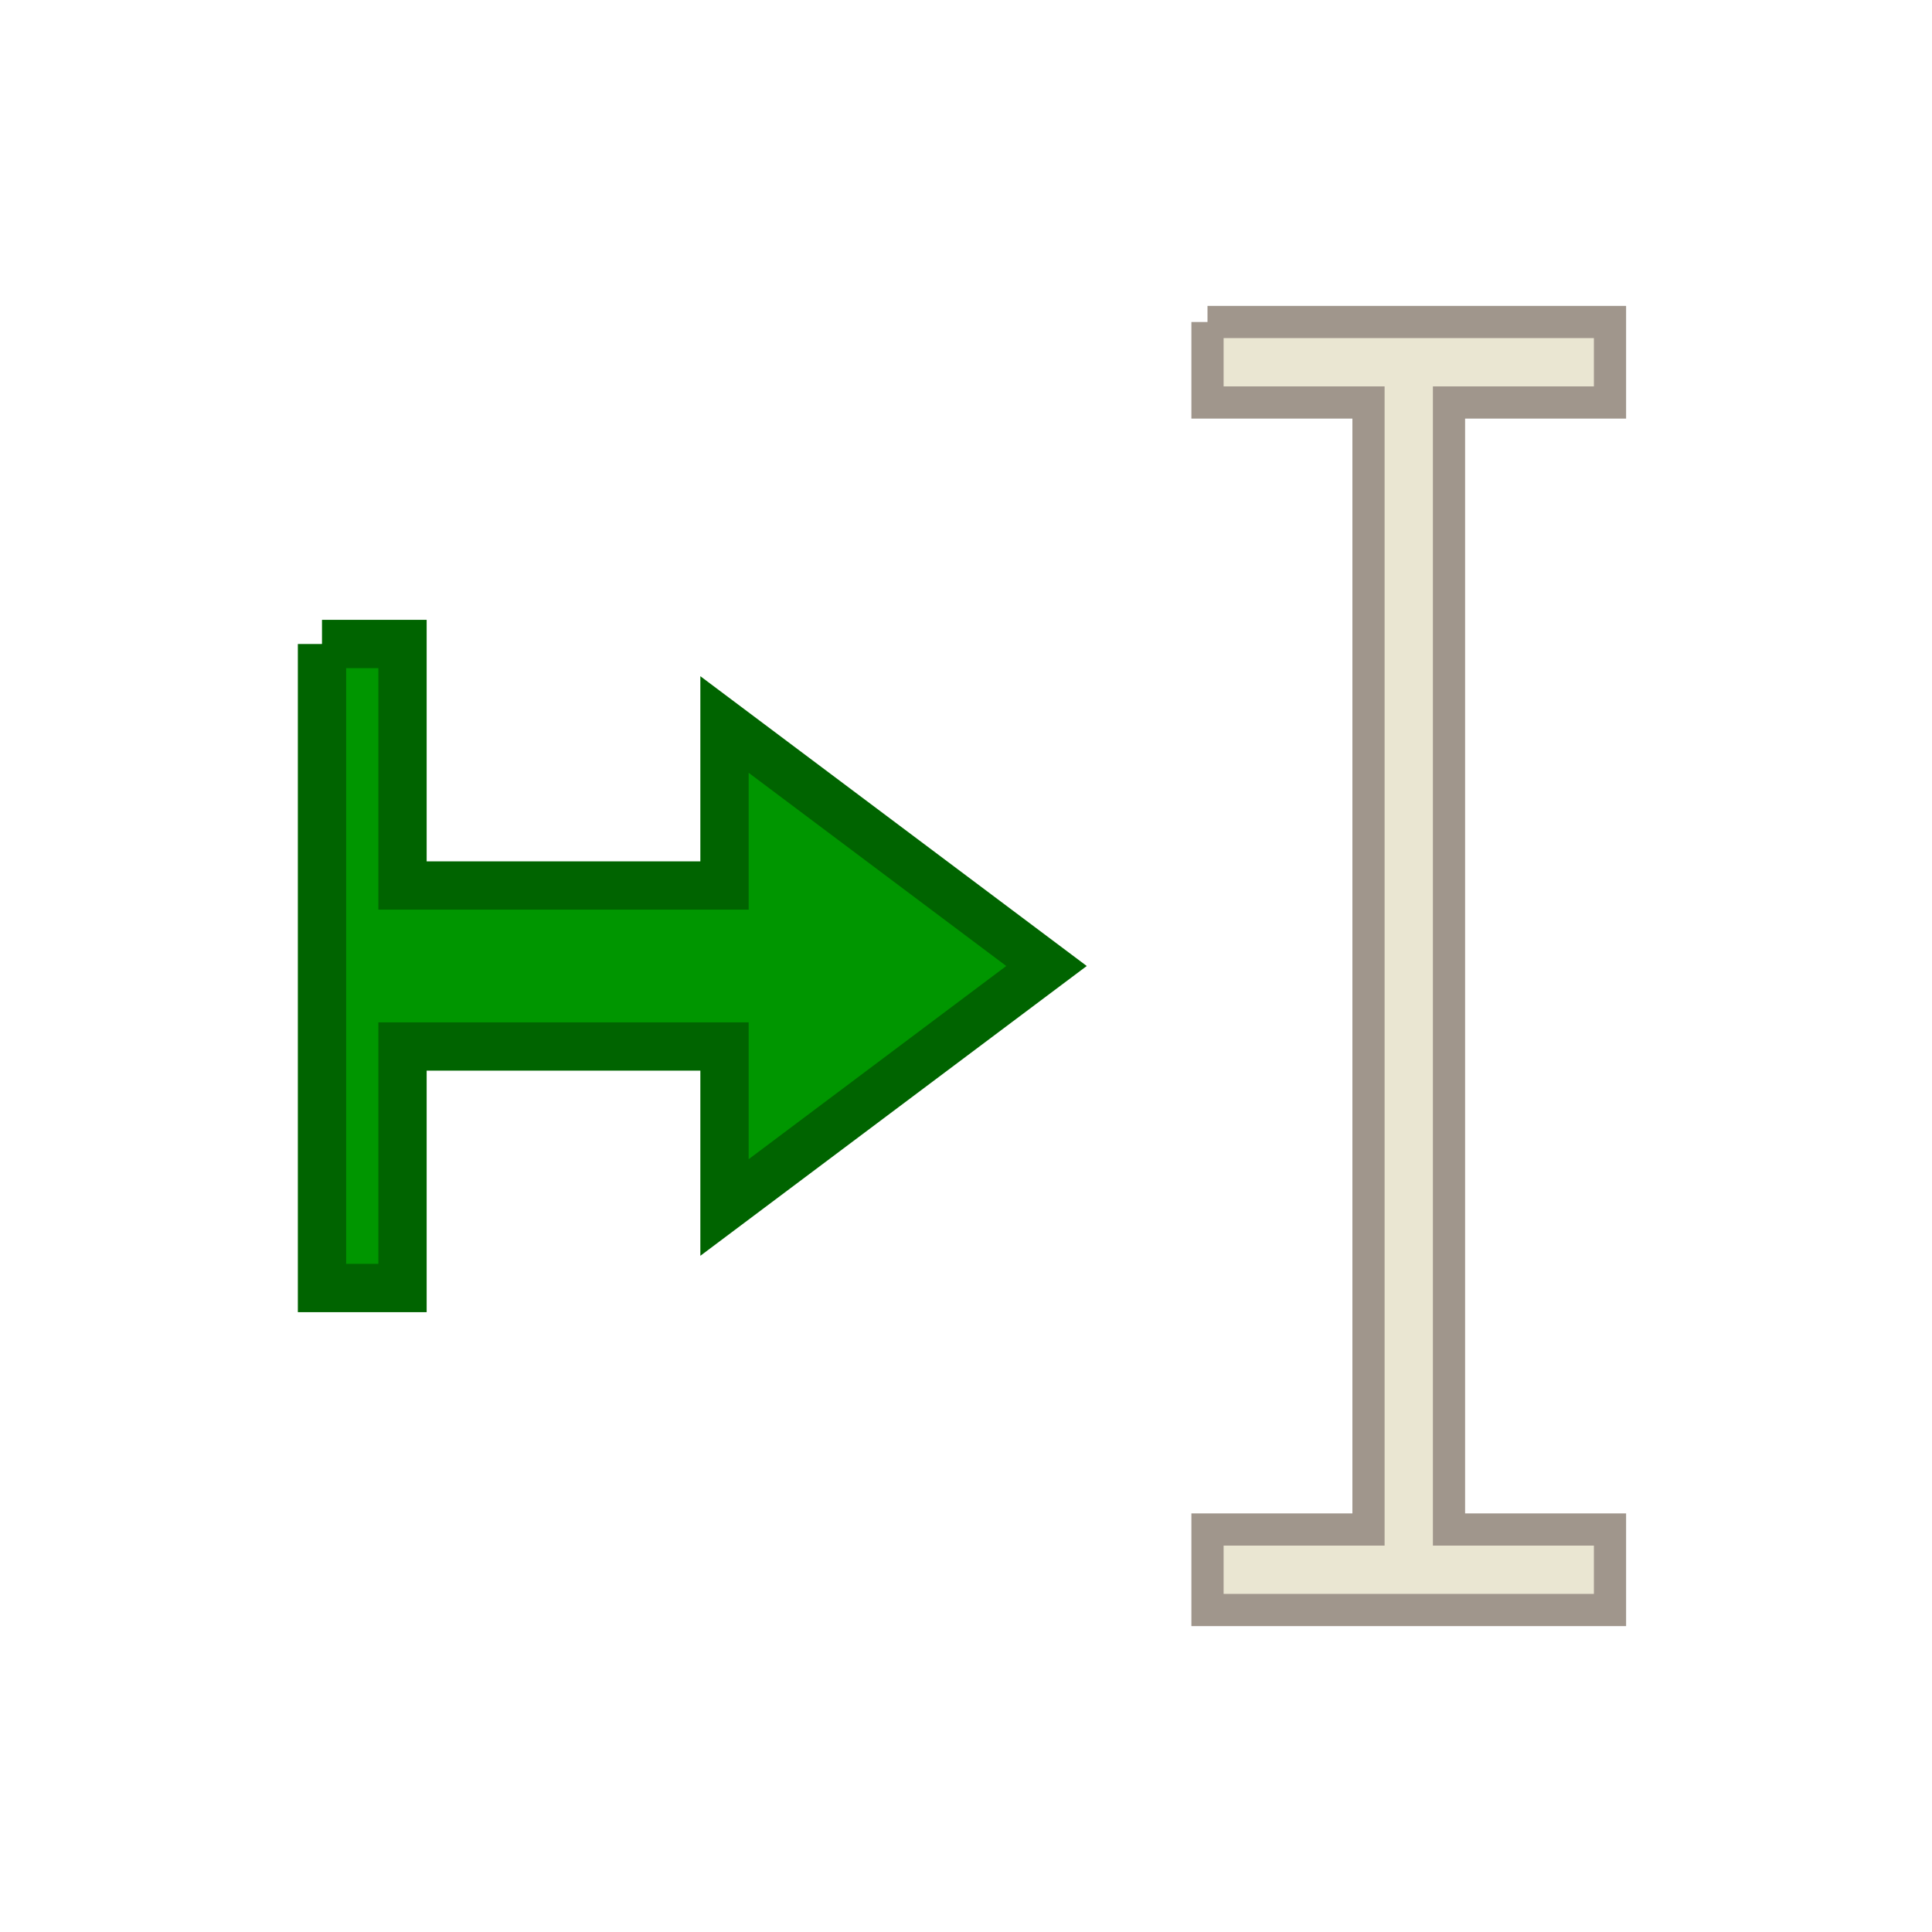 <?xml version="1.0" encoding="UTF-8"?>
<svg version="1.1" viewBox="0 0 24 24" xmlns="http://www.w3.org/2000/svg" xmlns:cc="http://creativecommons.org/ns#" xmlns:dc="http://purl.org/dc/elements/1.1/" xmlns:rdf="http://www.w3.org/1999/02/22-rdf-syntax-ns#">
 <defs>
  <style id="current-color-scheme" type="text/css">.ColorScheme-Text {
        color:#eff0f1;
      }</style>
 </defs>
 <g transform="translate(1,1)">
  <path d="m14 3v1h2v14h-2v1h5v-1h-2v-14h2v-1h-5" color="#eff0f1" fill="#eae6d2" stroke="#a0968c" stroke-width=".4"/>
  <path d="m3 7v8h1v-3h4v2l4-3-4-3v2h-4v-3h-1" color="#eff0f1" fill="#009600" stroke="#006400" stroke-width=".6"/>
 </g>
</svg>
